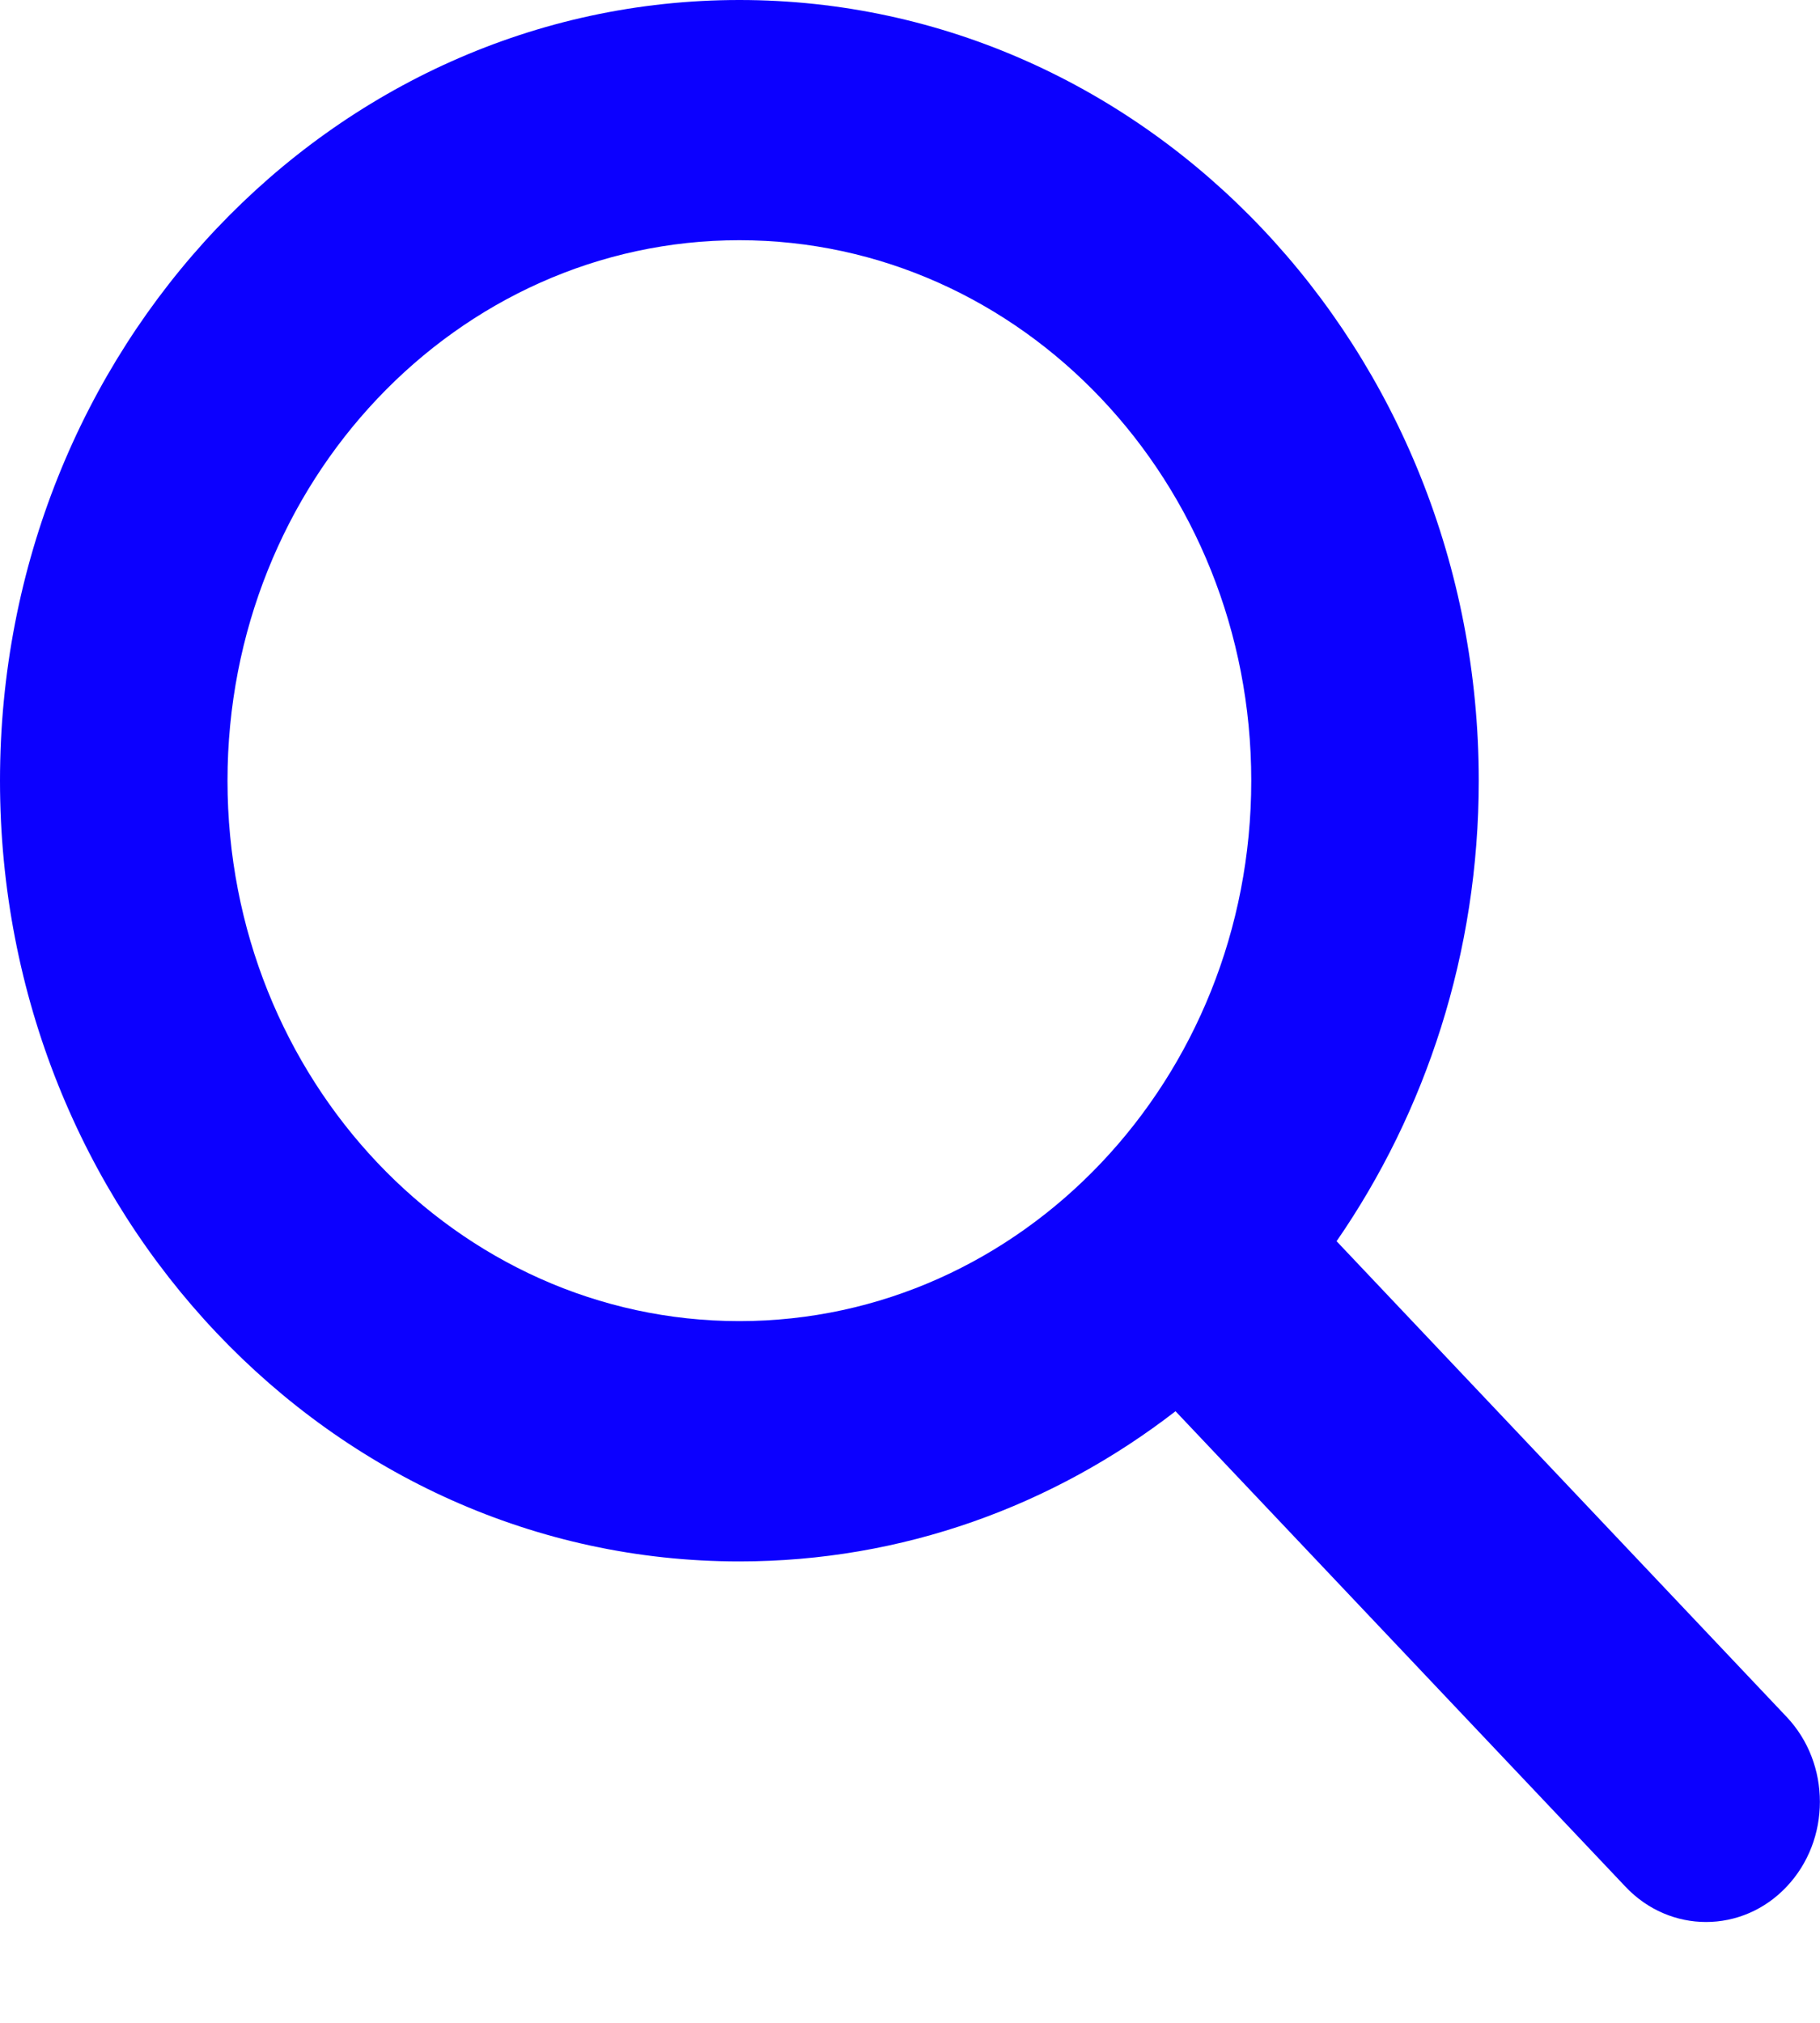 <svg width="18" height="20" viewBox="0 0 18 20" fill="none" xmlns="http://www.w3.org/2000/svg">
<path d="M14.625 7.719C14.625 9.422 14.101 10.995 13.219 12.272L17.669 16.974C18.109 17.438 18.109 18.191 17.669 18.655C17.23 19.119 16.516 19.119 16.077 18.655L11.626 13.953C10.417 14.888 8.926 15.438 7.312 15.438C3.273 15.438 0 11.983 0 7.719C0 3.455 3.273 0 7.312 0C11.352 0 14.625 3.455 14.625 7.719ZM7.312 13.062C10.107 13.062 12.375 10.669 12.375 7.719C12.375 4.769 10.107 2.375 7.312 2.375C4.518 2.375 2.25 4.769 2.25 7.719C2.25 10.669 4.518 13.062 7.312 13.062Z" fill="#0C00FF"/>
</svg>
